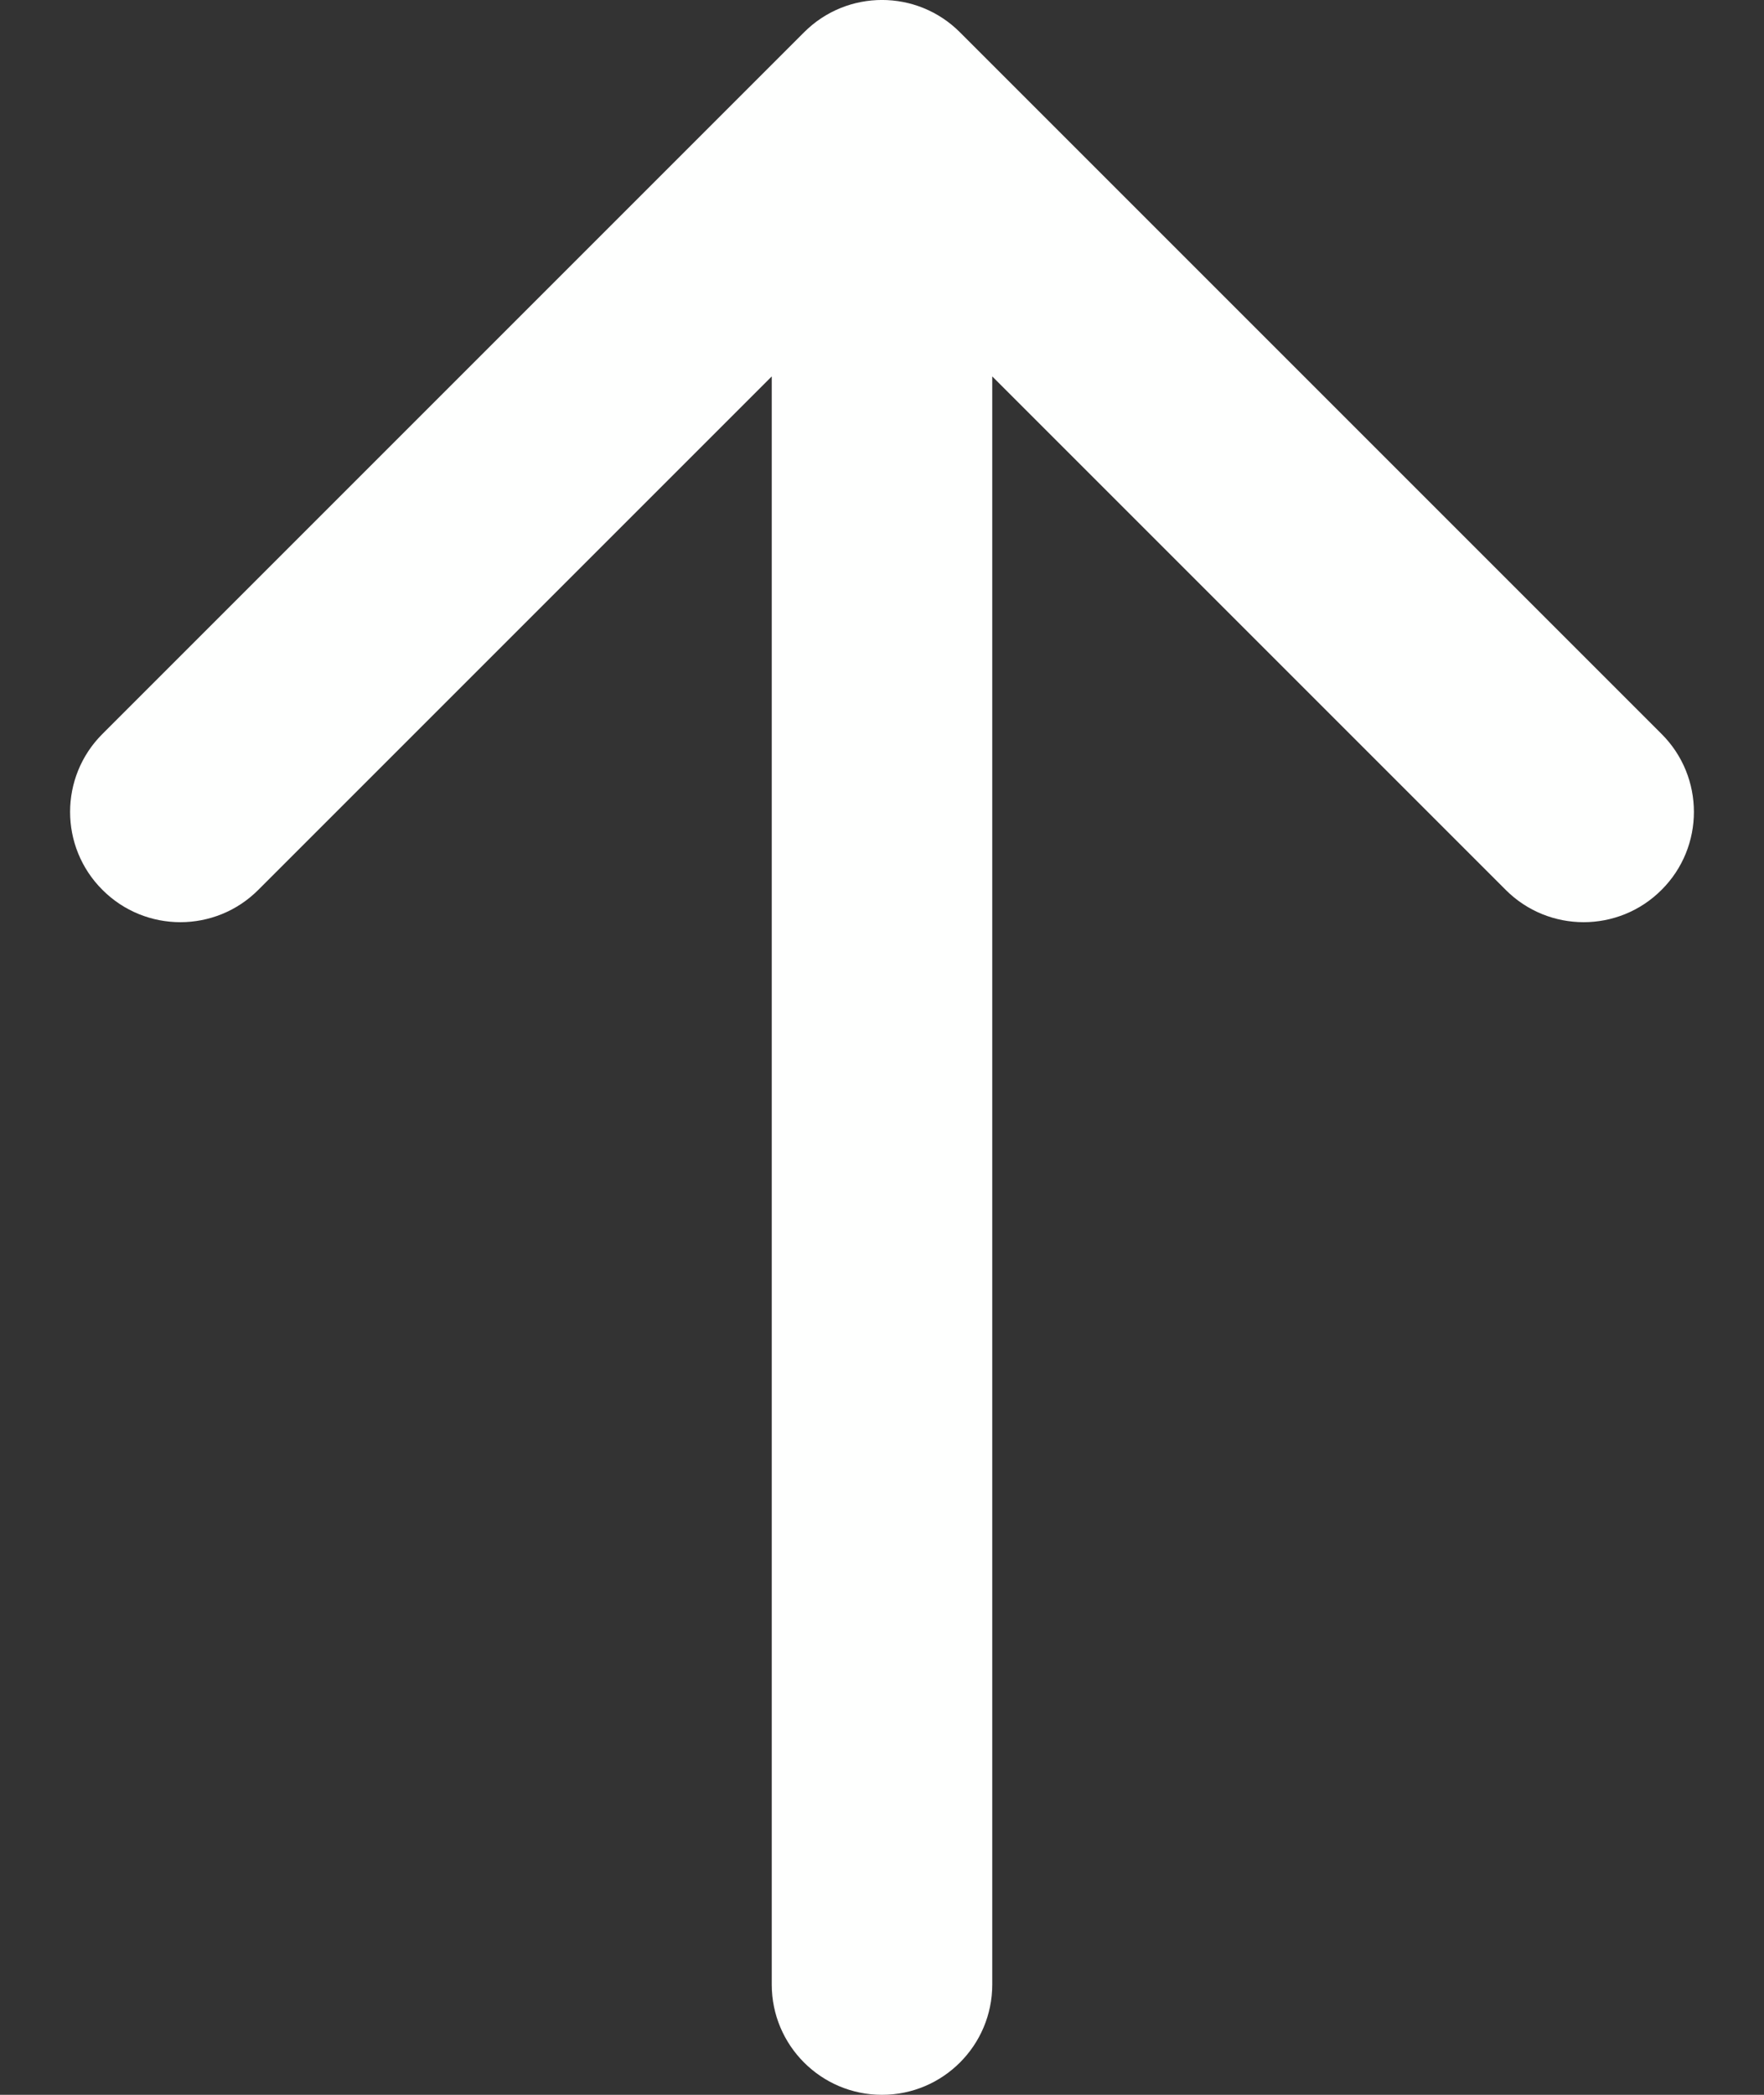 <svg width="16" height="19" viewBox="0 0 16 19" fill="none" xmlns="http://www.w3.org/2000/svg">
	<rect x="0" y="0" width="16" height="19" fill="#333333" stroke="none"/>
	<path d="M7 18C7 18.552 7.448 19 8 19C8.552 19 9 18.552 9 18H7ZM8.707 0.293C8.317 -0.098 7.683 -0.098 7.293 0.293L0.929 6.657C0.538 7.047 0.538 7.681 0.929 8.071C1.319 8.462 1.953 8.462 2.343 8.071L8 2.414L13.657 8.071C14.047 8.462 14.681 8.462 15.071 8.071C15.462 7.681 15.462 7.047 15.071 6.657L8.707 0.293ZM9 18L9 1H7L7 18H9Z" fill="#FEFFFE" />
</svg>
